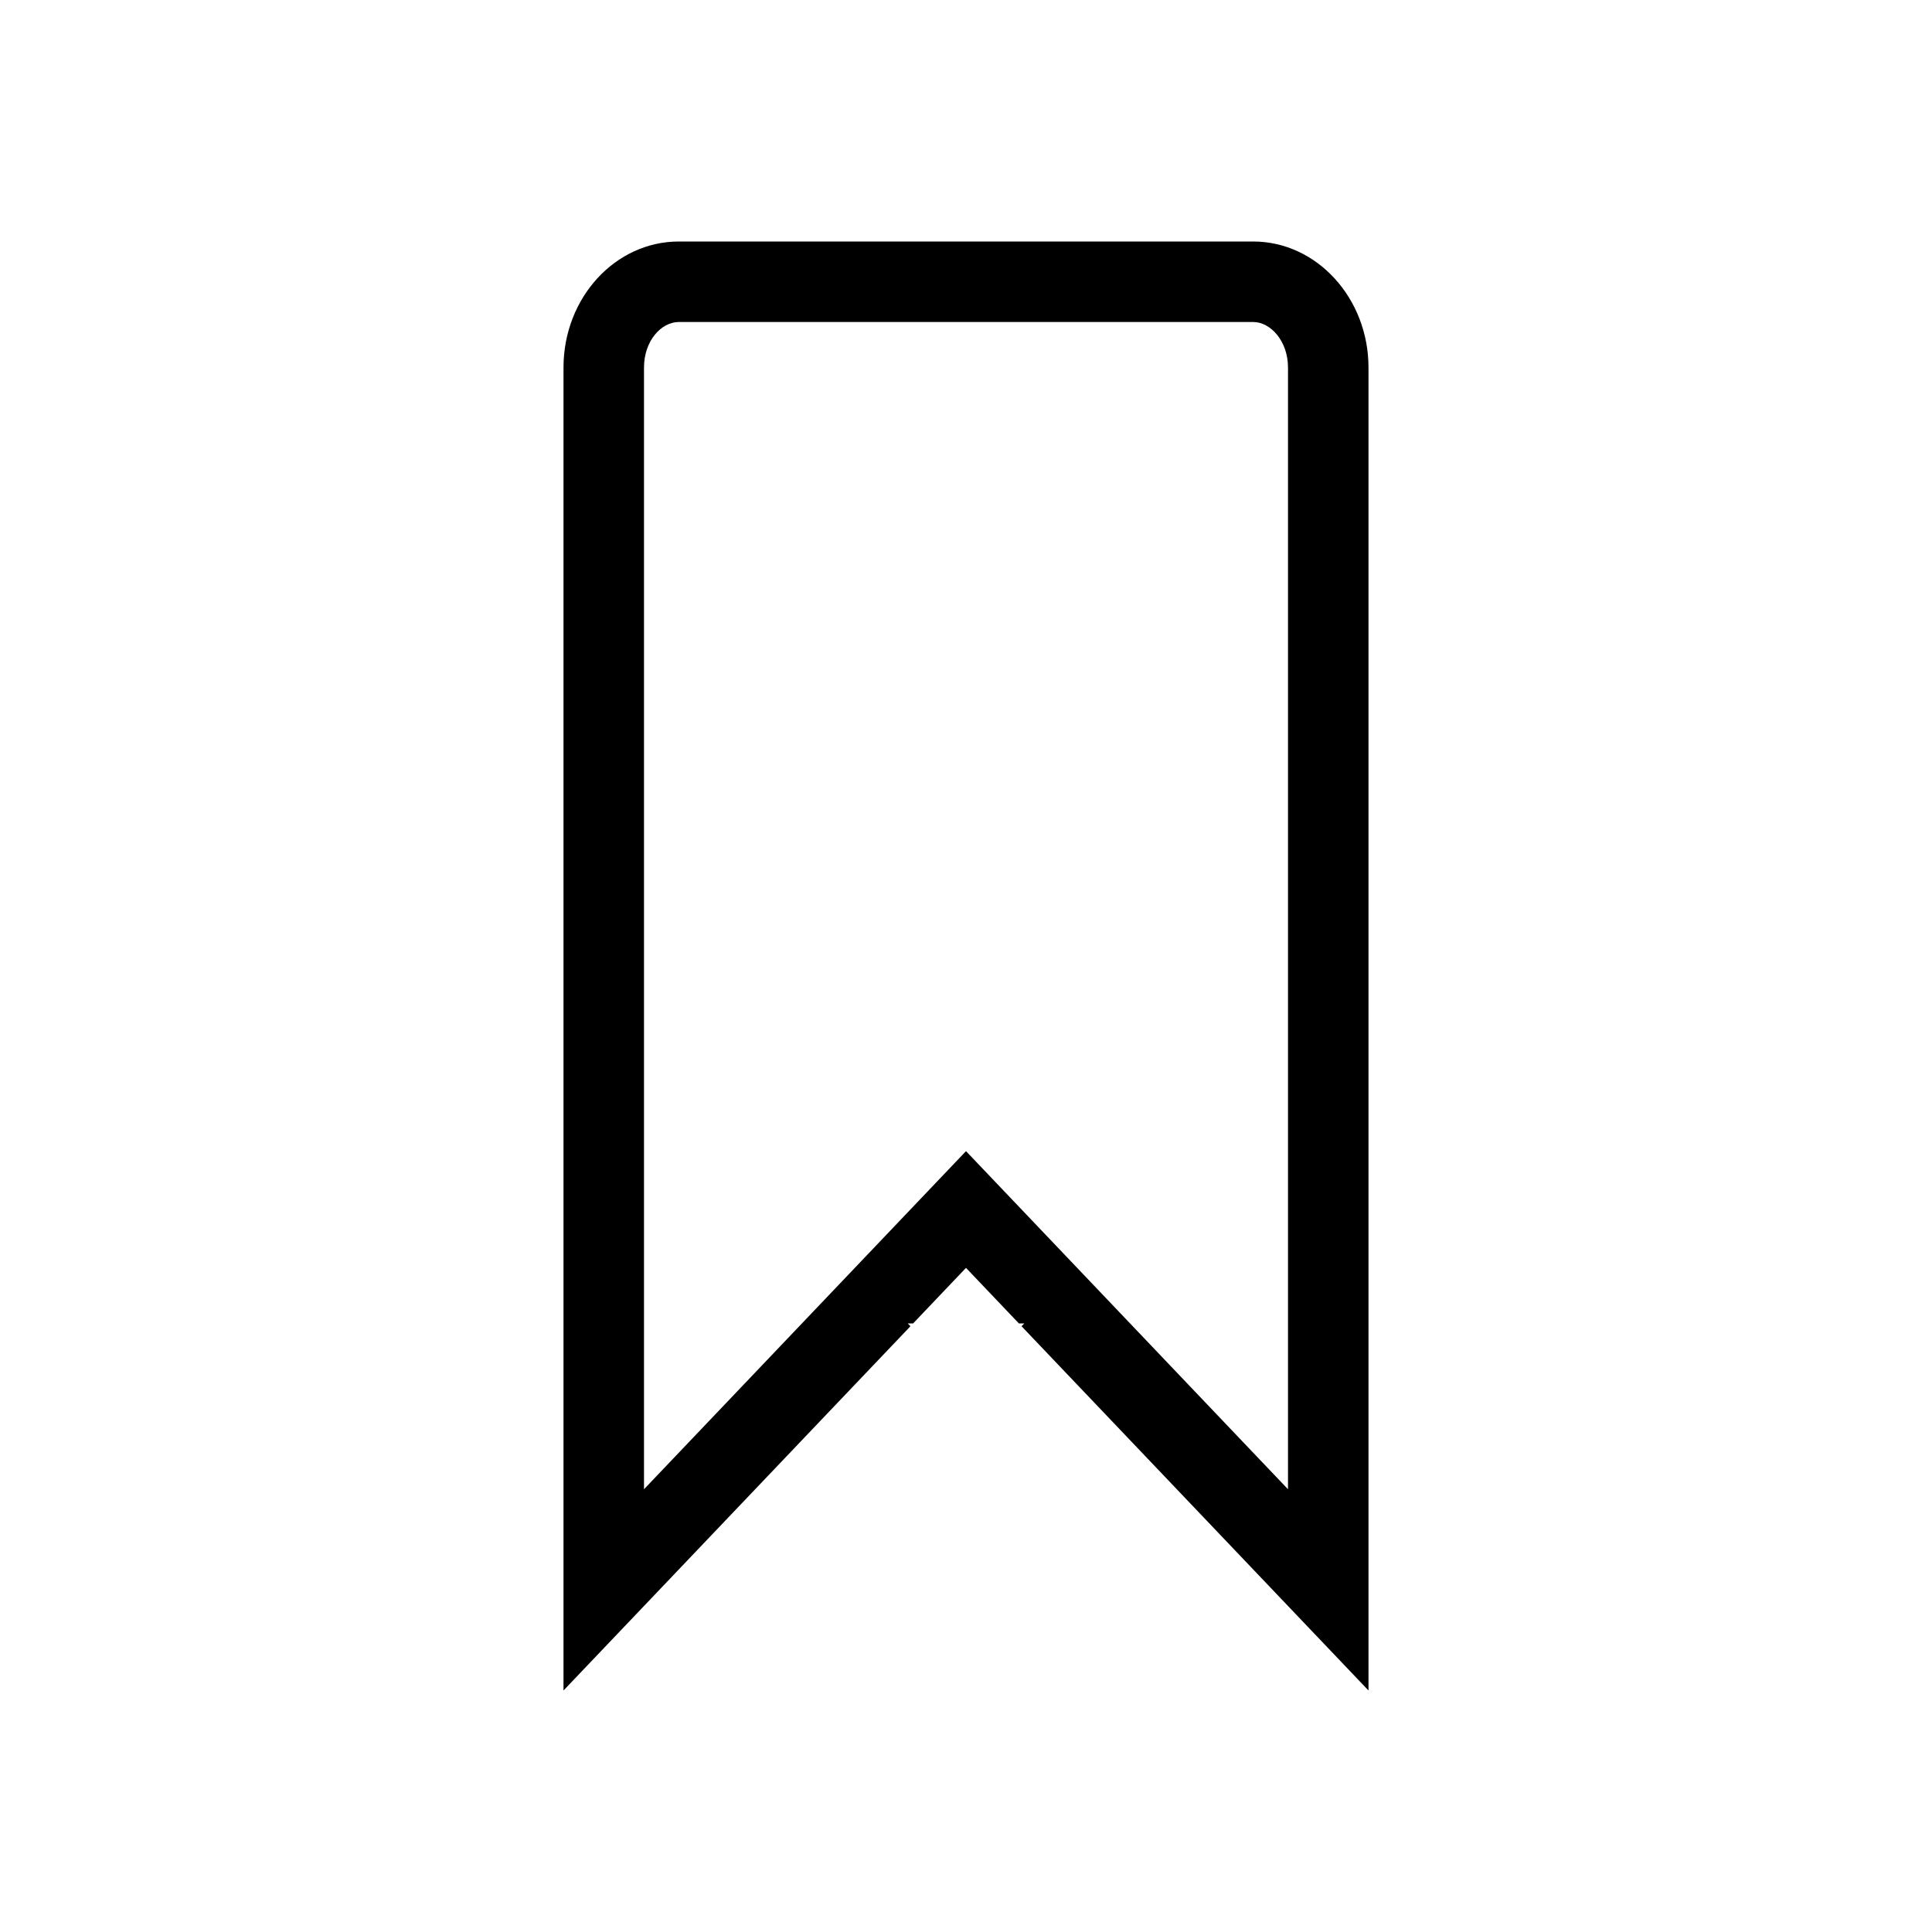 <?xml version="1.0" encoding="UTF-8"?>
<svg width="24px" height="24px" viewBox="0 0 24 24" version="1.1" xmlns="http://www.w3.org/2000/svg" xmlns:xlink="http://www.w3.org/1999/xlink">
    <!-- Generator: Sketch 51.1 (57501) - http://www.bohemiancoding.com/sketch -->
    <title> bookmark</title>
    <desc>Created with Sketch.</desc>
    <defs></defs>
    <g id="-bookmark" stroke="none" stroke-width="1" fill="none" fill-rule="evenodd">
        <path d="M16,4.566 C16,4.237 15.784,4 15.567,4 L8.433,4 C8.214,4 8,4.234 8,4.566 L8,18.5 L12,14.3 L16,18.5 L16,4.566 Z M12.69,16.475 L12.724,16.44 L12.657,16.44 L12,15.75 L11.343,16.44 L11.276,16.44 L11.31,16.475 L7,21 L7,4.566 C7,3.701 7.641,3 8.433,3 L15.567,3 C16.359,3 17,3.706 17,4.566 L17,21 L12.69,16.475 Z" id="shape---bookmark" fill="#000000" fill-rule="nonzero"></path>
    </g>
</svg>